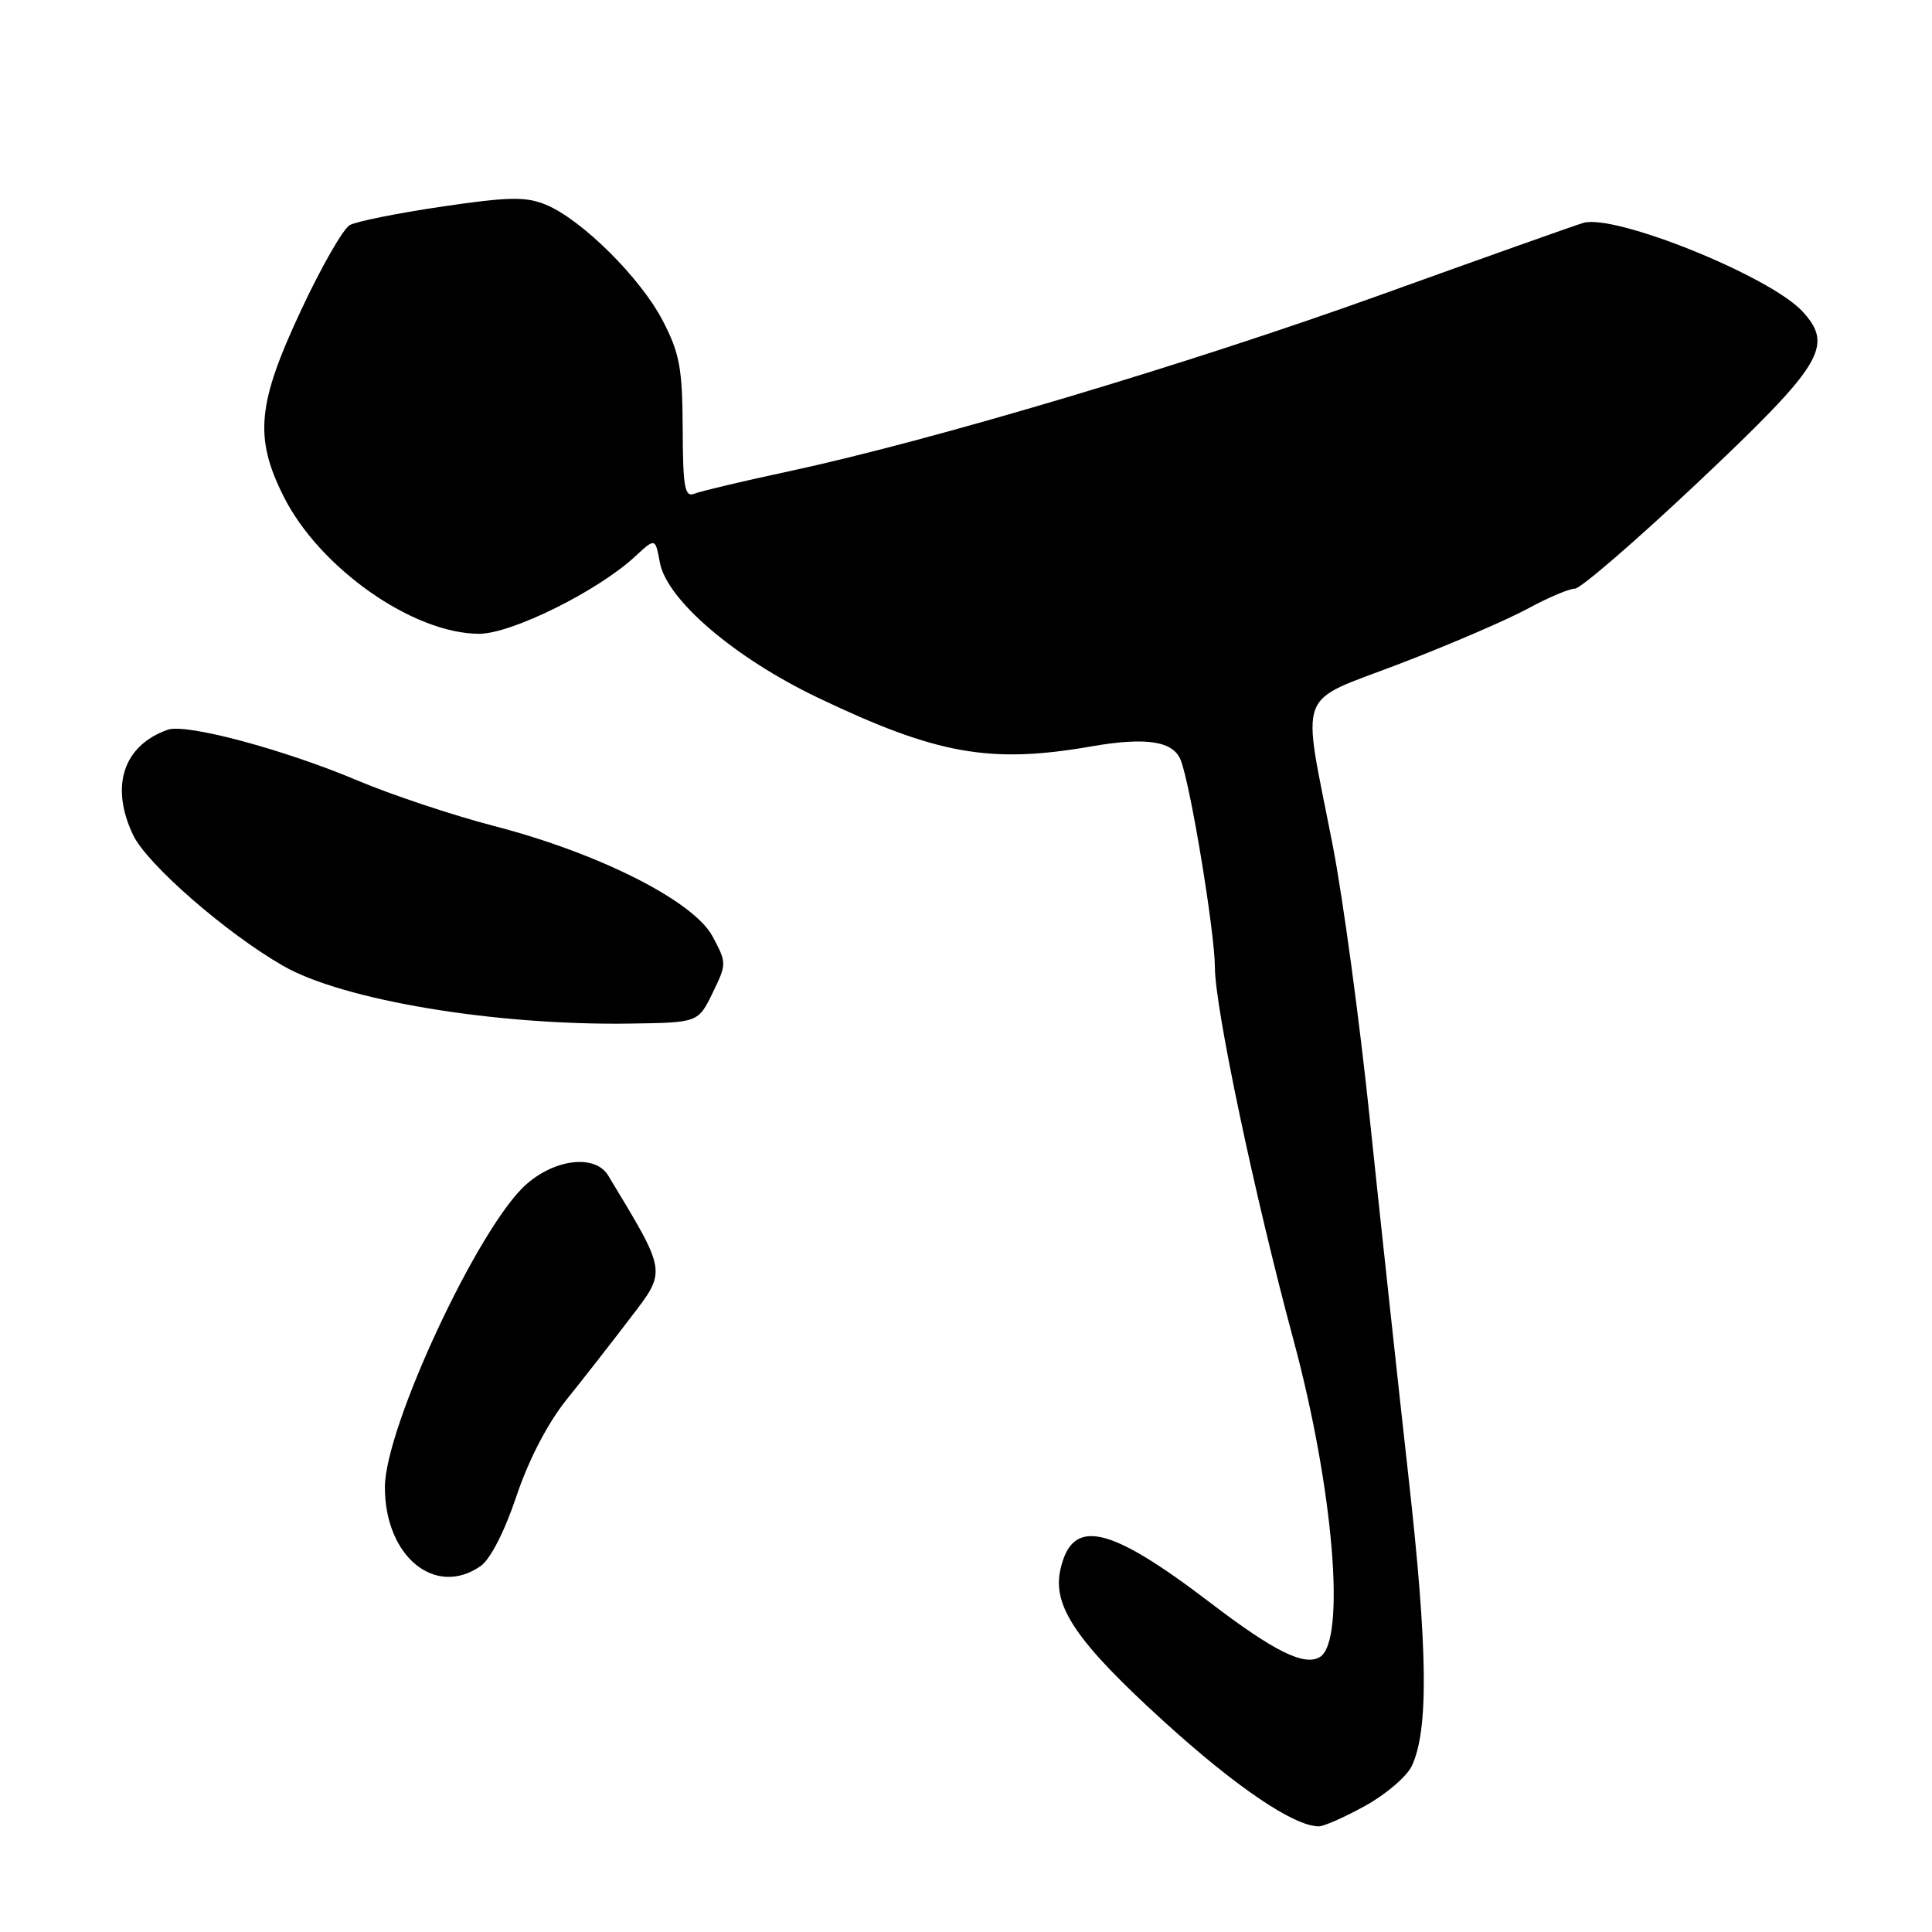 <?xml version="1.0" encoding="UTF-8" standalone="no"?>
<!DOCTYPE svg PUBLIC "-//W3C//DTD SVG 1.1//EN" "http://www.w3.org/Graphics/SVG/1.1/DTD/svg11.dtd" >
<svg xmlns="http://www.w3.org/2000/svg" xmlns:xlink="http://www.w3.org/1999/xlink" version="1.1" viewBox="0 0 256 256">
 <g >
 <path fill="currentColor"
d=" M 180.95 239.25 C 183.67 237.74 186.42 235.38 187.07 234.00 C 189.32 229.22 189.20 218.57 186.61 195.50 C 185.20 182.85 182.91 161.70 181.53 148.50 C 180.16 135.30 177.93 118.88 176.59 112.00 C 172.46 90.84 171.55 93.30 185.50 87.94 C 192.10 85.41 199.70 82.13 202.40 80.67 C 205.09 79.20 207.92 78.00 208.68 78.00 C 209.43 78.00 216.76 71.67 224.96 63.94 C 241.51 48.32 243.03 45.84 238.85 41.28 C 234.55 36.60 213.94 28.28 209.77 29.54 C 208.52 29.92 196.47 34.20 183.00 39.05 C 157.51 48.23 123.42 58.40 104.50 62.46 C 98.45 63.75 92.83 65.09 92.00 65.42 C 90.73 65.93 90.49 64.58 90.46 56.76 C 90.42 48.78 90.06 46.81 87.81 42.48 C 84.85 36.79 77.06 29.07 72.32 27.12 C 69.66 26.03 67.40 26.07 58.53 27.38 C 52.70 28.24 47.21 29.34 46.34 29.83 C 45.47 30.32 42.56 35.39 39.89 41.11 C 34.10 53.47 33.67 57.95 37.55 65.72 C 42.29 75.24 54.72 83.98 63.50 83.98 C 67.81 83.97 79.23 78.31 84.16 73.73 C 86.83 71.26 86.83 71.26 87.44 74.56 C 88.37 79.50 97.37 87.19 108.38 92.45 C 124.16 99.99 131.21 101.24 144.68 98.89 C 151.90 97.64 155.48 98.20 156.46 100.74 C 157.77 104.12 160.97 123.54 160.98 128.19 C 161.00 133.59 166.26 158.51 171.38 177.50 C 176.69 197.18 178.39 217.41 174.90 219.56 C 172.86 220.82 168.83 218.83 160.38 212.38 C 146.86 202.06 142.04 201.01 140.50 208.02 C 139.44 212.85 142.67 217.59 154.20 228.08 C 163.77 236.79 171.46 242.00 174.75 242.00 C 175.44 242.00 178.23 240.76 180.95 239.25 Z  M 63.70 207.50 C 64.98 206.60 66.88 202.89 68.43 198.25 C 70.05 193.44 72.55 188.61 75.04 185.50 C 77.25 182.75 81.07 177.86 83.53 174.63 C 88.36 168.31 88.43 168.74 80.58 155.75 C 78.88 152.95 73.61 153.52 69.74 156.93 C 63.46 162.44 51.00 189.13 51.00 197.07 C 51.00 206.24 57.67 211.72 63.70 207.50 Z  M 94.42 131.58 C 96.30 127.71 96.30 127.60 94.42 124.08 C 91.91 119.39 79.39 113.06 65.50 109.46 C 60.00 108.03 51.84 105.31 47.37 103.42 C 37.67 99.32 24.66 95.83 22.24 96.69 C 16.34 98.76 14.56 104.16 17.63 110.63 C 19.46 114.49 29.93 123.62 37.50 127.97 C 45.45 132.54 65.62 135.90 83.50 135.63 C 92.50 135.50 92.50 135.50 94.42 131.58 Z "/>
</g>
</svg>